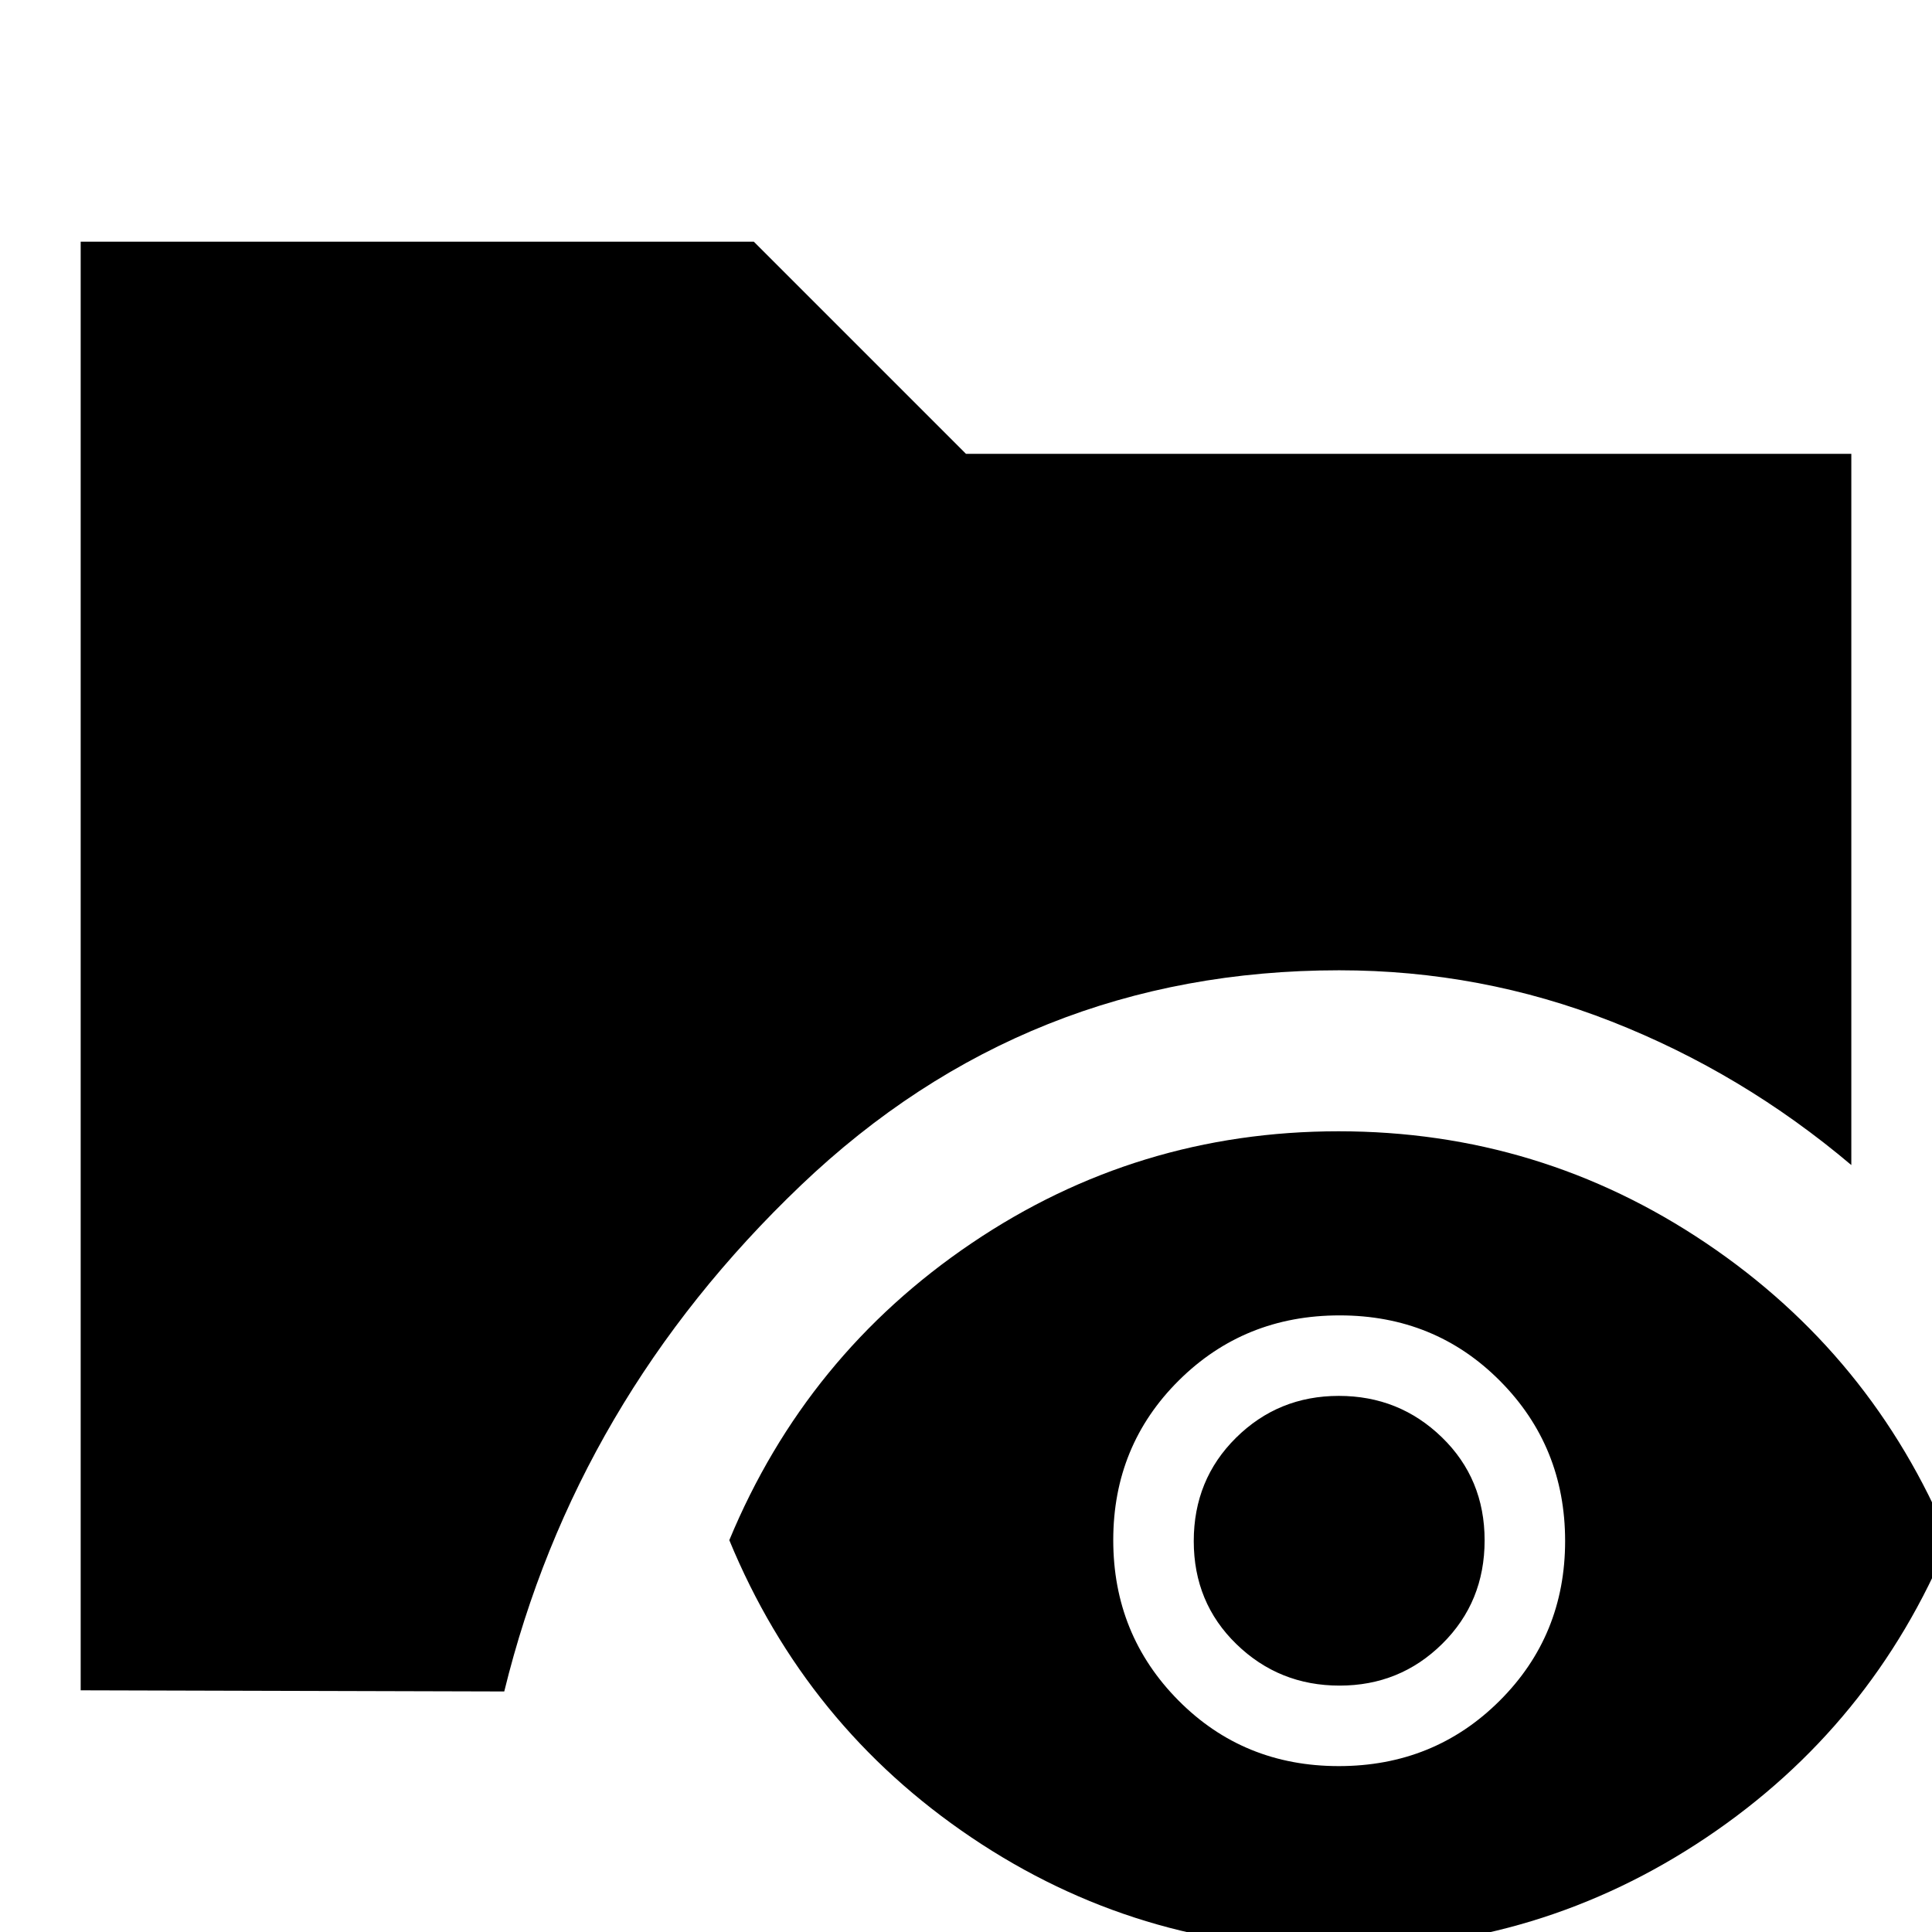 <svg xmlns="http://www.w3.org/2000/svg" height="24" viewBox="0 -960 960 960" width="24"><path d="M40.09-120.09v-719.82h334.48L480-734.48h439.91v353.39q-54.21-45.82-119.08-71.3-64.86-25.48-135.4-25.48-155.5 0-267.47 106.85Q286-264.17 250.56-119.52l-210.47-.57ZM665.15 8.48q-100.11 0-182.37-55.39T362.39-194.7q38.17-91.97 120.41-147.57 82.24-55.6 182.35-55.6t182.63 55.6q82.53 55.6 120.7 147.57-38.13 92.4-120.68 147.79Q765.26 8.48 665.15 8.48Zm.06-90.91q47.36 0 79.92-32.44 32.57-32.44 32.57-79.41 0-46.98-32.35-79.55-32.34-32.56-79.69-32.56-47.36 0-79.92 32.34-32.57 32.35-32.57 79.32 0 46.98 32.35 79.64 32.34 32.66 79.69 32.66Zm.41-40q-30.03 0-51.24-20.6t-21.21-51.2q0-30.6 21.03-51.38 21.02-20.78 51.05-20.78 30.03 0 51.24 20.6t21.21 51.19q0 30.6-21.03 51.38-21.02 20.79-51.05 20.79Z"/></svg>